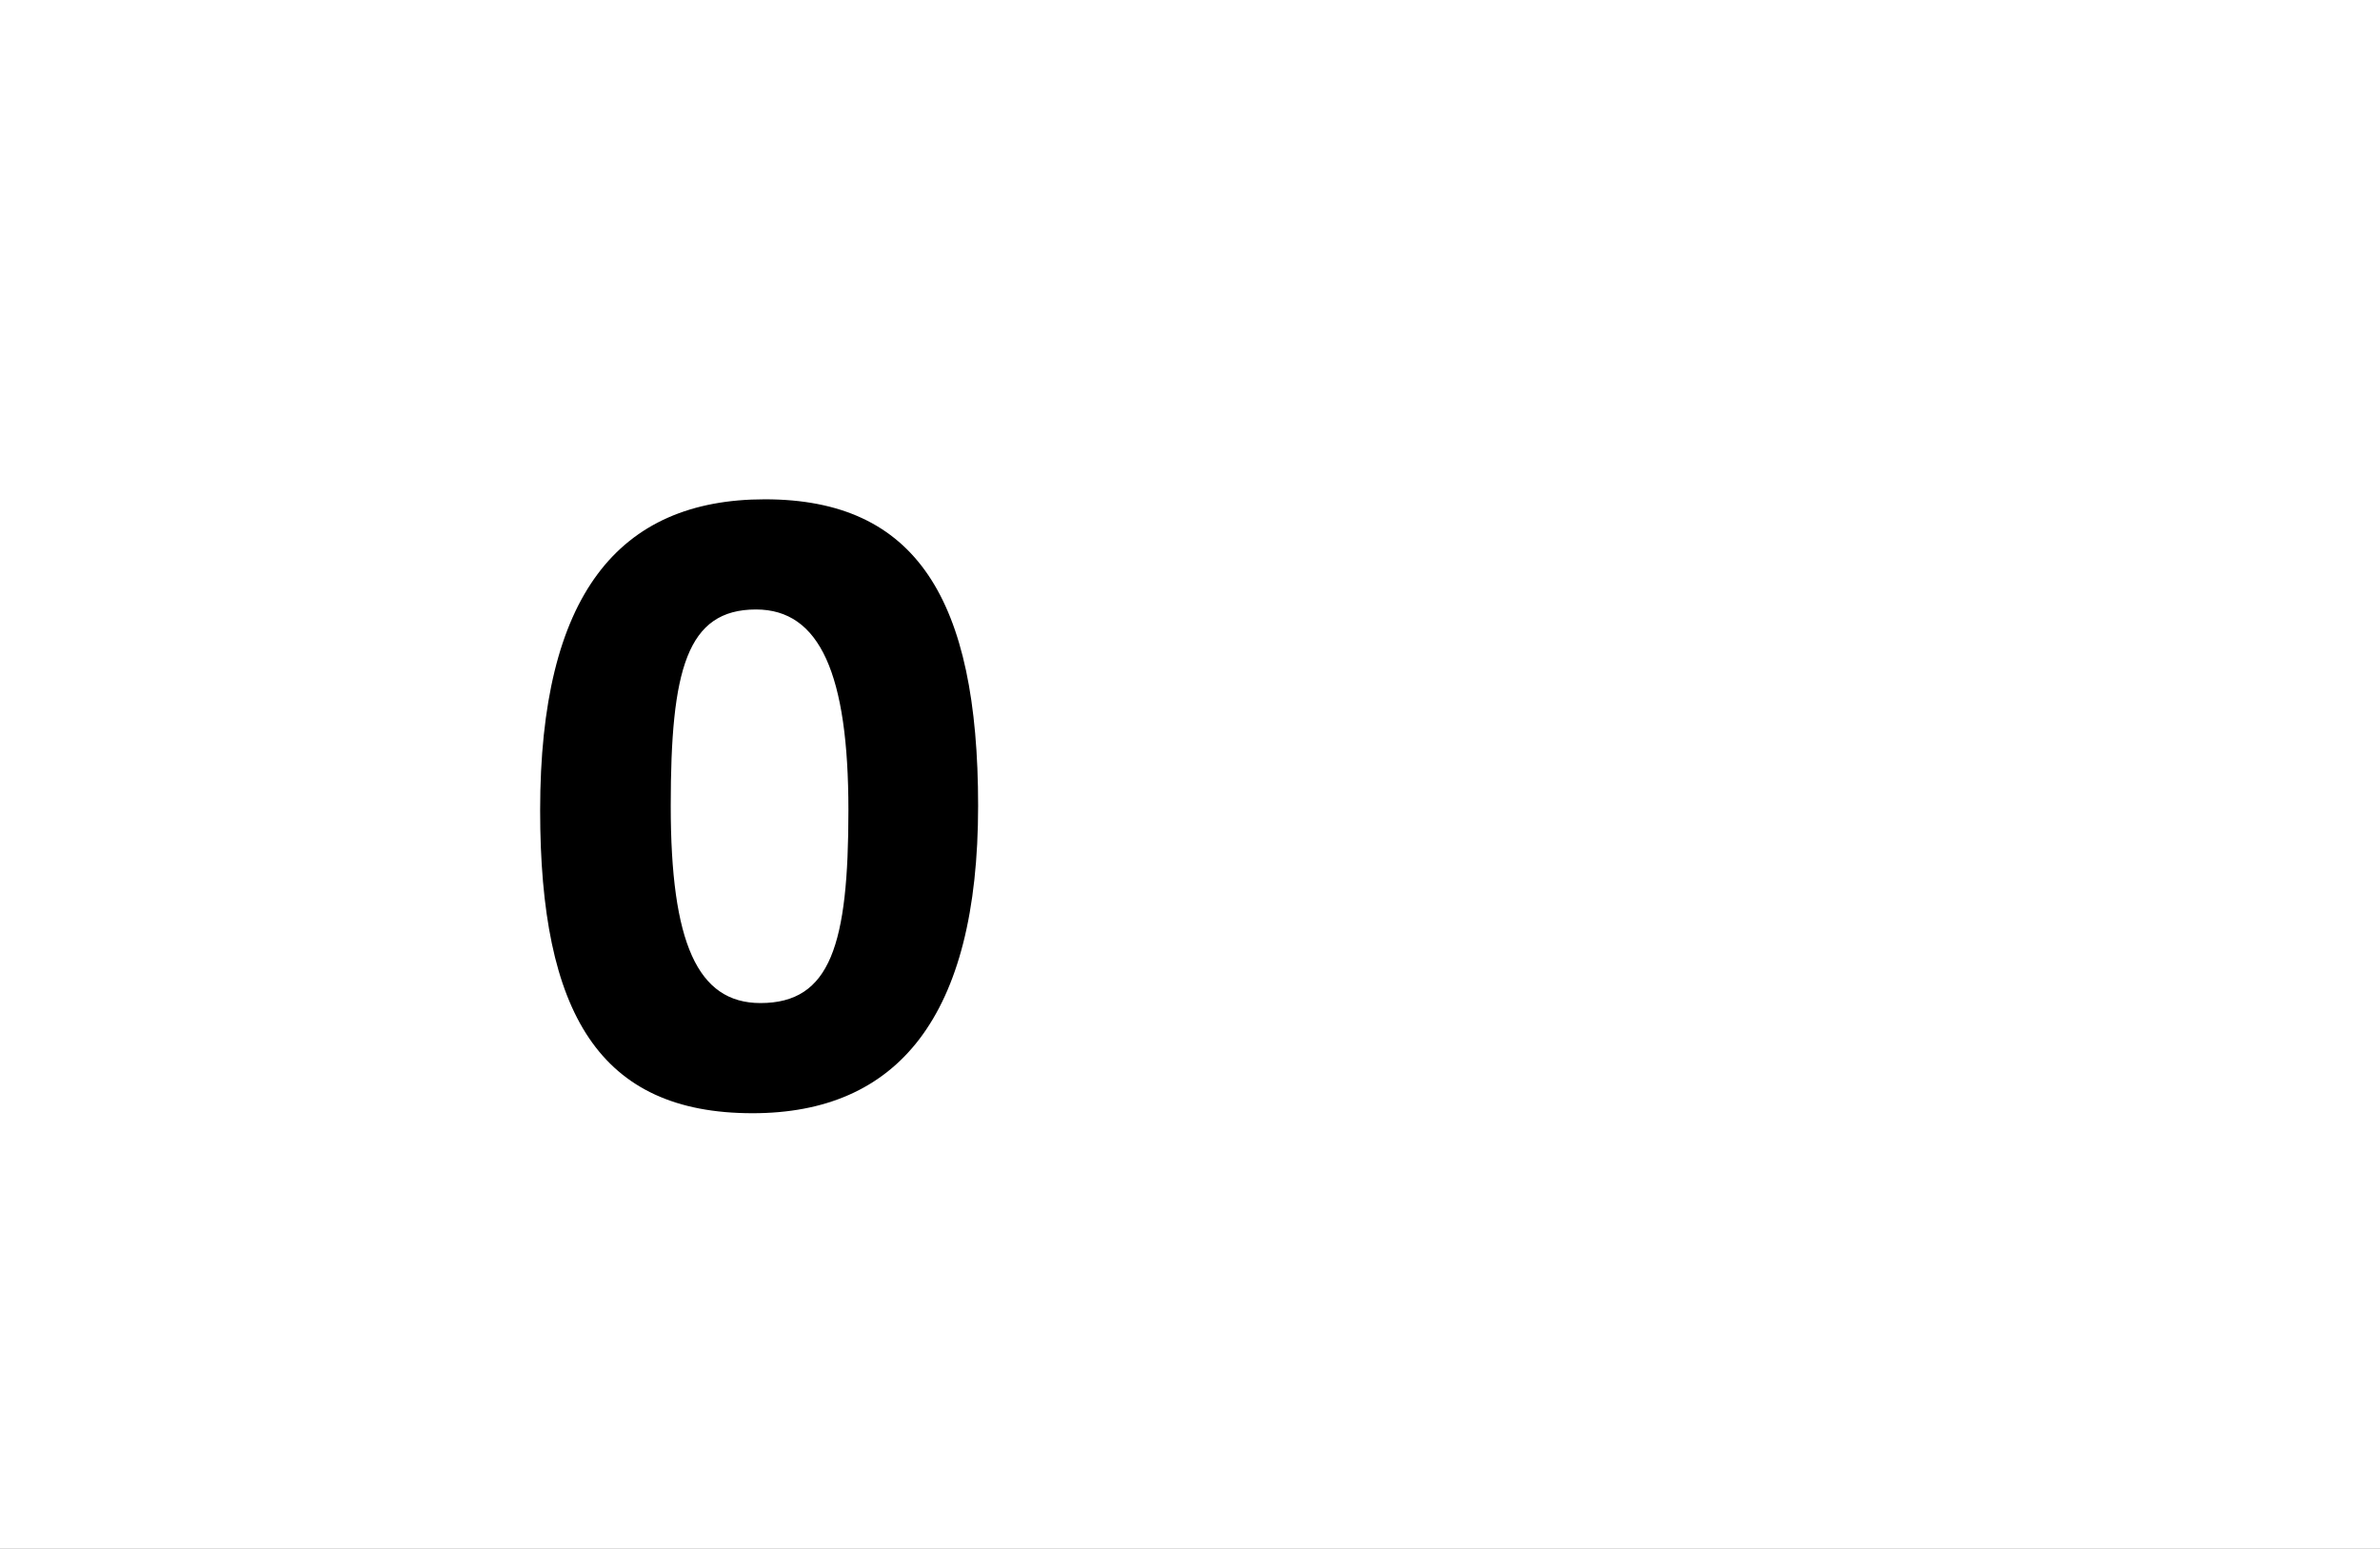 <?xml version="1.0" encoding="UTF-8"?>
<svg height="1743" version="1.1" width="2679" xmlns="http://www.w3.org/2000/svg" xmlns:xlink="http://www.w3.org/1999/xlink">
 <rect width="100%" height="100%" fill="#808080" stroke="none"/>
 <path d="M0,0 l2679,0 l0,1743 l-2679,0 Z M0,0" fill="rgb(255,255,255)" transform="matrix(1,0,0,-1,0,1743)"/>
 <path d="M276,-10 c163,0,254,108,254,346 c0,233,-70,345,-240,345 c-165,0,-253,-108,-253,-350 c0,-229,67,-341,239,-341 Z M184,336 c0,153,18,221,96,221 c72,0,104,-73,104,-226 c0,-151,-20,-217,-99,-217 c-71,0,-101,68,-101,222 Z M184,336" fill="rgb(0,0,0)" transform="matrix(1,0,0,-1,571,1243)"/>
</svg>